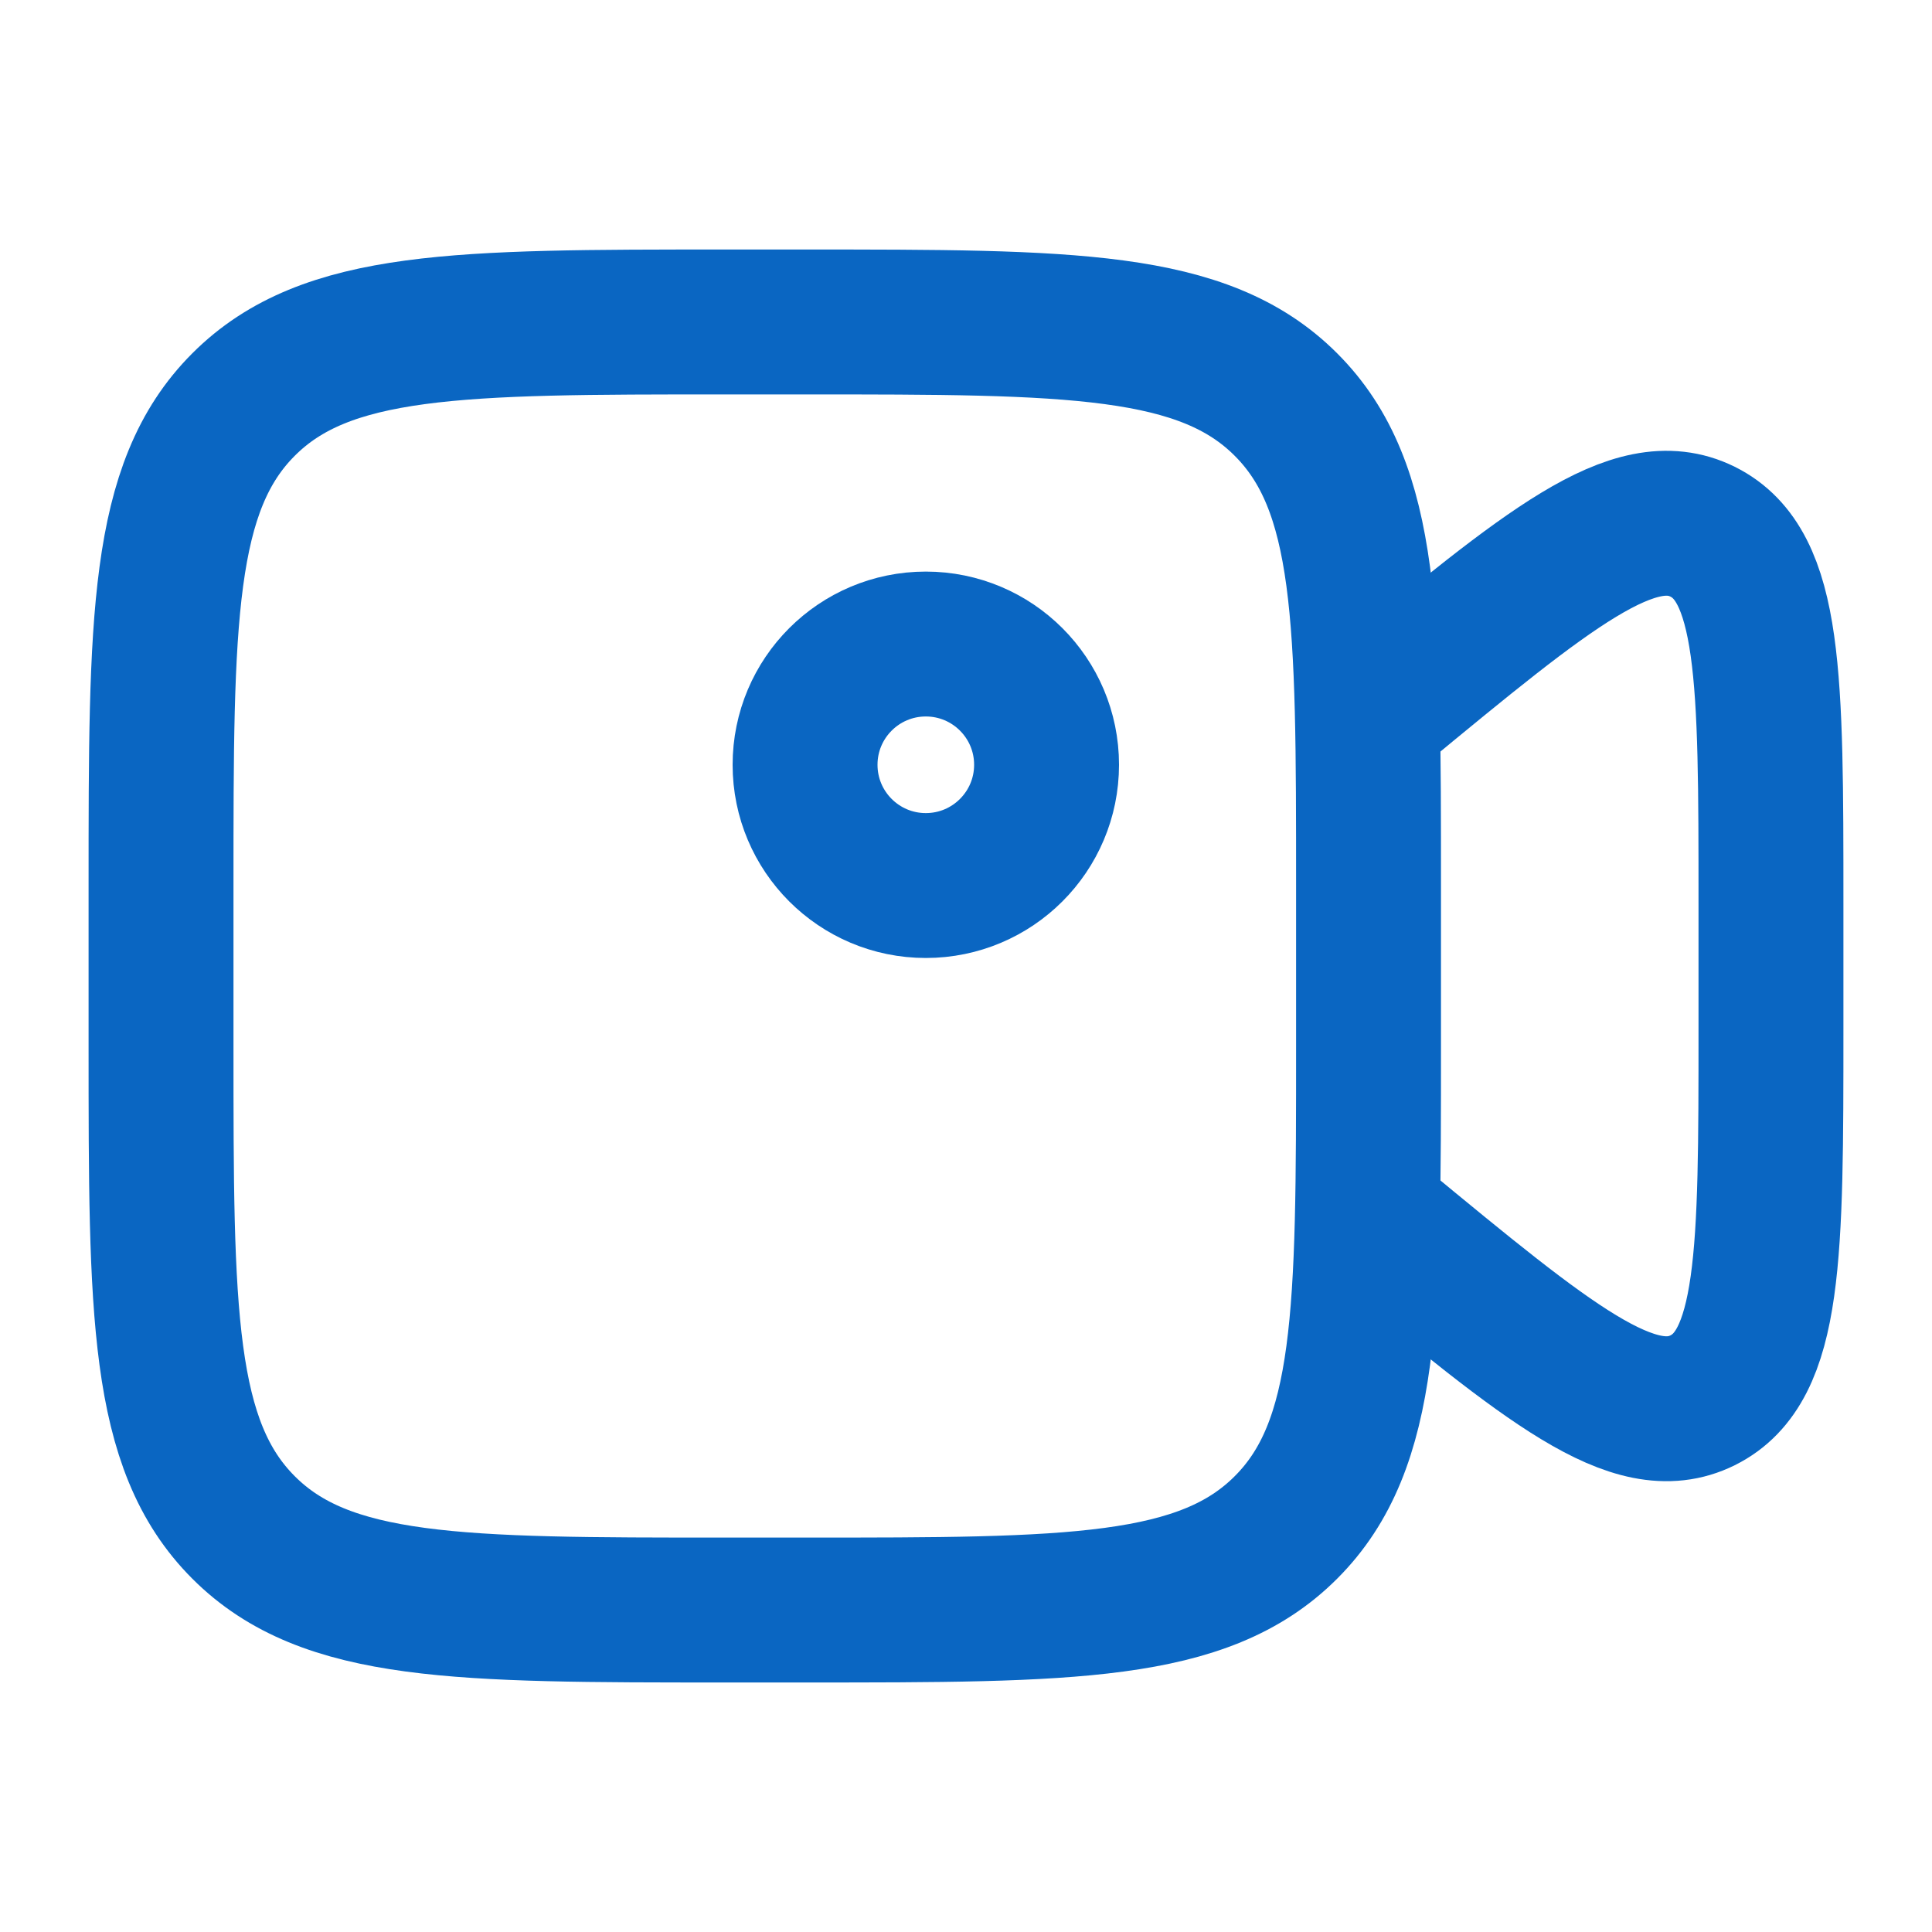 <svg width="20" height="20" viewBox="0 0 20 20" fill="none" xmlns="http://www.w3.org/2000/svg">
<path d="M1.667 9.167C1.667 6.417 1.667 5.042 2.521 4.188C3.375 3.333 4.75 3.333 7.5 3.333H8.333C11.083 3.333 12.458 3.333 13.312 4.188C14.167 5.042 14.167 6.417 14.167 9.167V10.833C14.167 13.583 14.167 14.958 13.312 15.812C12.458 16.667 11.083 16.667 8.333 16.667H7.5C4.75 16.667 3.375 16.667 2.521 15.812C1.667 14.958 1.667 13.583 1.667 10.833V9.167Z" stroke="#0A66C2" stroke-width="1.5"/>
<path d="M14.167 7.422L14.272 7.335C16.035 5.88 16.916 5.153 17.625 5.504C18.333 5.855 18.333 7.02 18.333 9.348V10.652C18.333 12.98 18.333 14.145 17.625 14.496C16.916 14.847 16.035 14.12 14.272 12.665L14.167 12.578" stroke="#0A66C2" stroke-width="1.5" stroke-linecap="round"/>
<ellipse cx="9.584" cy="7.917" rx="1.25" ry="1.25" stroke="#0A66C2" stroke-width="1.5"/>
</svg>
